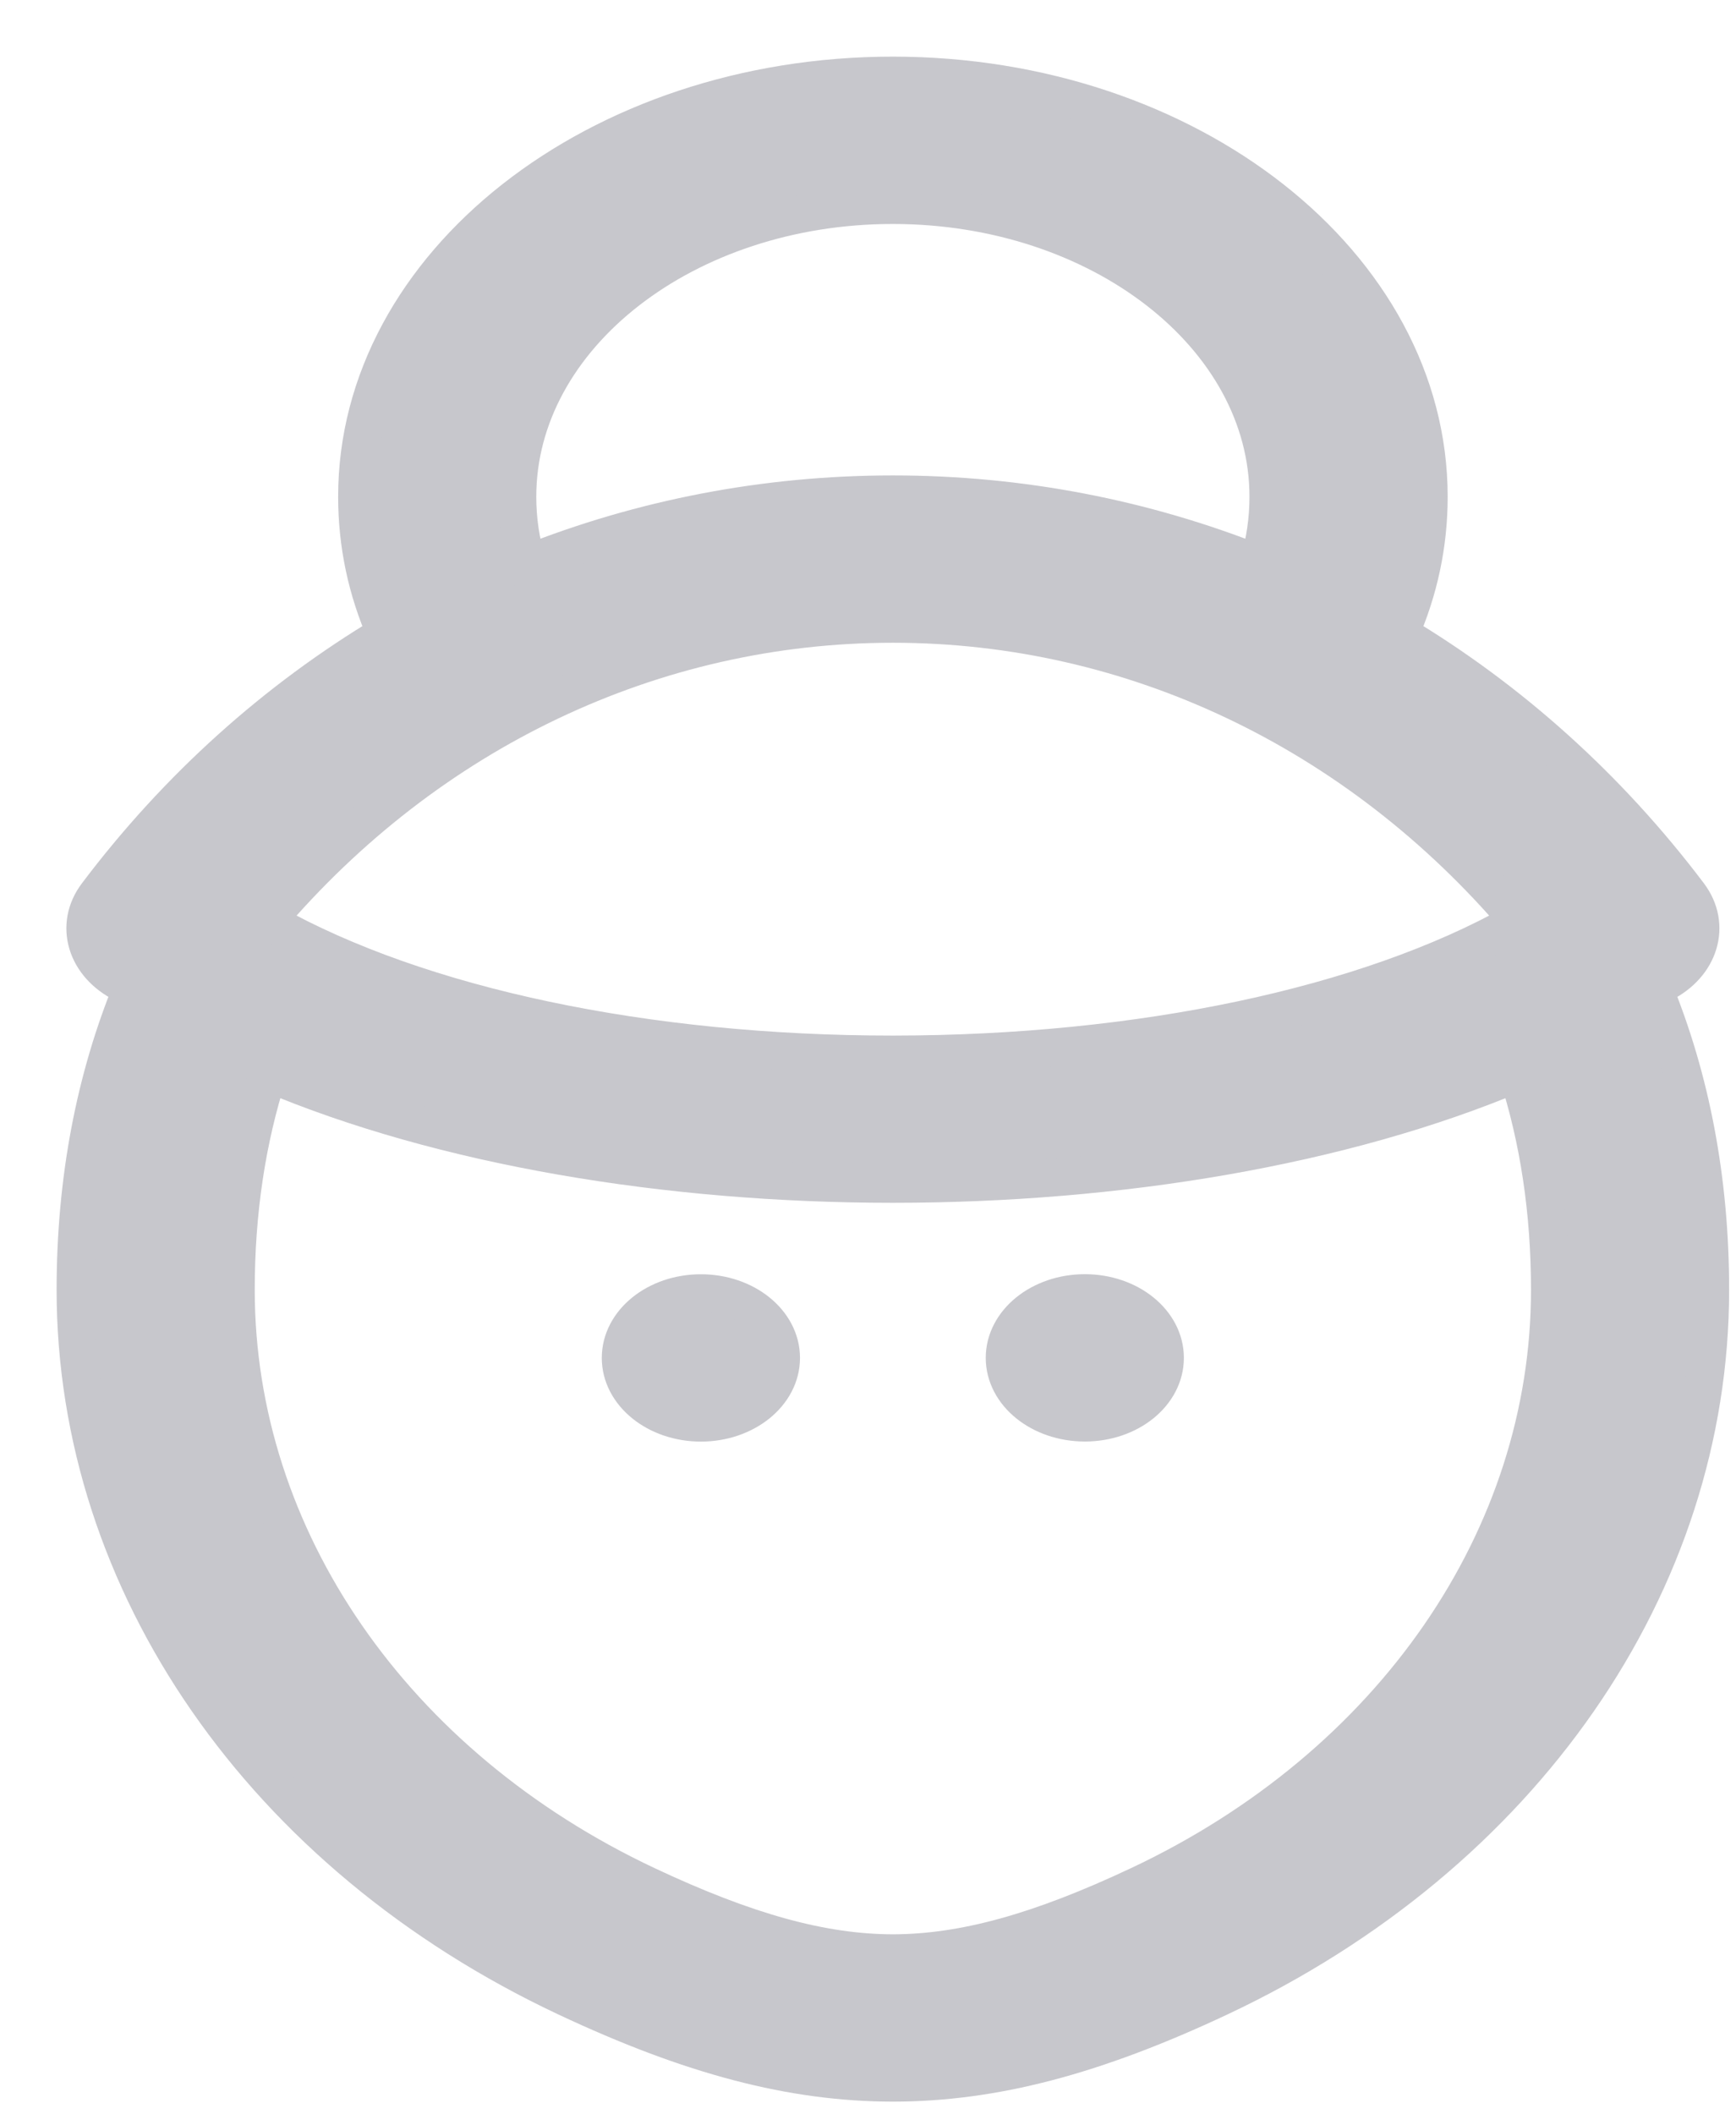 <svg width="23" height="28" viewBox="0 0 23 28" fill="none" xmlns="http://www.w3.org/2000/svg">
<path d="M16.16 26.449C14.499 27.23 13.164 27.58 11.831 27.582C11.831 27.582 11.83 27.582 11.83 27.582H11.83C11.829 27.582 11.829 27.582 11.828 27.582C10.495 27.58 9.16 27.23 7.499 26.449C3.49 24.563 1 20.974 1 17.081C1 15.636 1.254 14.291 1.755 13.076C1.715 13.062 1.677 13.046 1.639 13.027C1.138 12.78 0.979 12.252 1.285 11.848C2.355 10.43 3.656 9.266 5.114 8.394C4.858 7.813 4.73 7.205 4.73 6.579C4.729 3.503 7.914 1 11.829 1C15.745 1 18.93 3.503 18.93 6.579C18.93 7.206 18.801 7.814 18.546 8.394C20.003 9.266 21.304 10.43 22.375 11.848C22.68 12.252 22.522 12.78 22.02 13.027C21.983 13.046 21.944 13.062 21.904 13.076C22.405 14.291 22.659 15.635 22.659 17.081C22.659 20.974 20.169 24.563 16.16 26.449ZM6.855 6.579C6.855 6.882 6.899 7.18 6.987 7.469C8.505 6.865 10.142 6.546 11.83 6.546C13.518 6.546 15.154 6.865 16.673 7.469C16.76 7.18 16.804 6.883 16.804 6.579C16.804 4.449 14.572 2.716 11.829 2.716C9.086 2.716 6.855 4.449 6.855 6.579ZM3.535 12.197C3.551 12.205 3.567 12.213 3.582 12.222C5.559 13.33 8.56 13.964 11.821 13.964C11.829 13.964 11.837 13.964 11.845 13.964C15.107 13.961 18.106 13.327 20.077 12.222C20.092 12.213 20.108 12.205 20.124 12.197C17.992 9.687 15.006 8.262 11.83 8.262C8.653 8.262 5.667 9.687 3.535 12.197ZM15.089 24.967C18.448 23.387 20.534 20.365 20.534 17.081C20.534 16.054 20.39 15.091 20.104 14.208C15.461 16.169 8.198 16.169 3.555 14.208C3.269 15.092 3.125 16.054 3.125 17.081C3.125 20.365 5.211 23.387 8.569 24.967C9.888 25.587 10.893 25.864 11.829 25.866C12.766 25.864 13.771 25.587 15.089 24.967ZM14.373 17.124C13.786 17.124 13.31 17.509 13.31 17.982C13.31 18.456 13.786 18.84 14.373 18.84H14.373C14.96 18.84 15.435 18.456 15.435 17.982C15.435 17.509 14.96 17.124 14.373 17.124ZM9.286 17.125C8.699 17.125 8.223 17.509 8.223 17.983C8.223 18.456 8.699 18.841 9.286 18.841H9.286C9.873 18.841 10.349 18.456 10.349 17.983C10.349 17.509 9.873 17.125 9.286 17.125Z" fill="#C7C7CC" stroke="#C7C7CC" stroke-width="0.5"/>
</svg>
